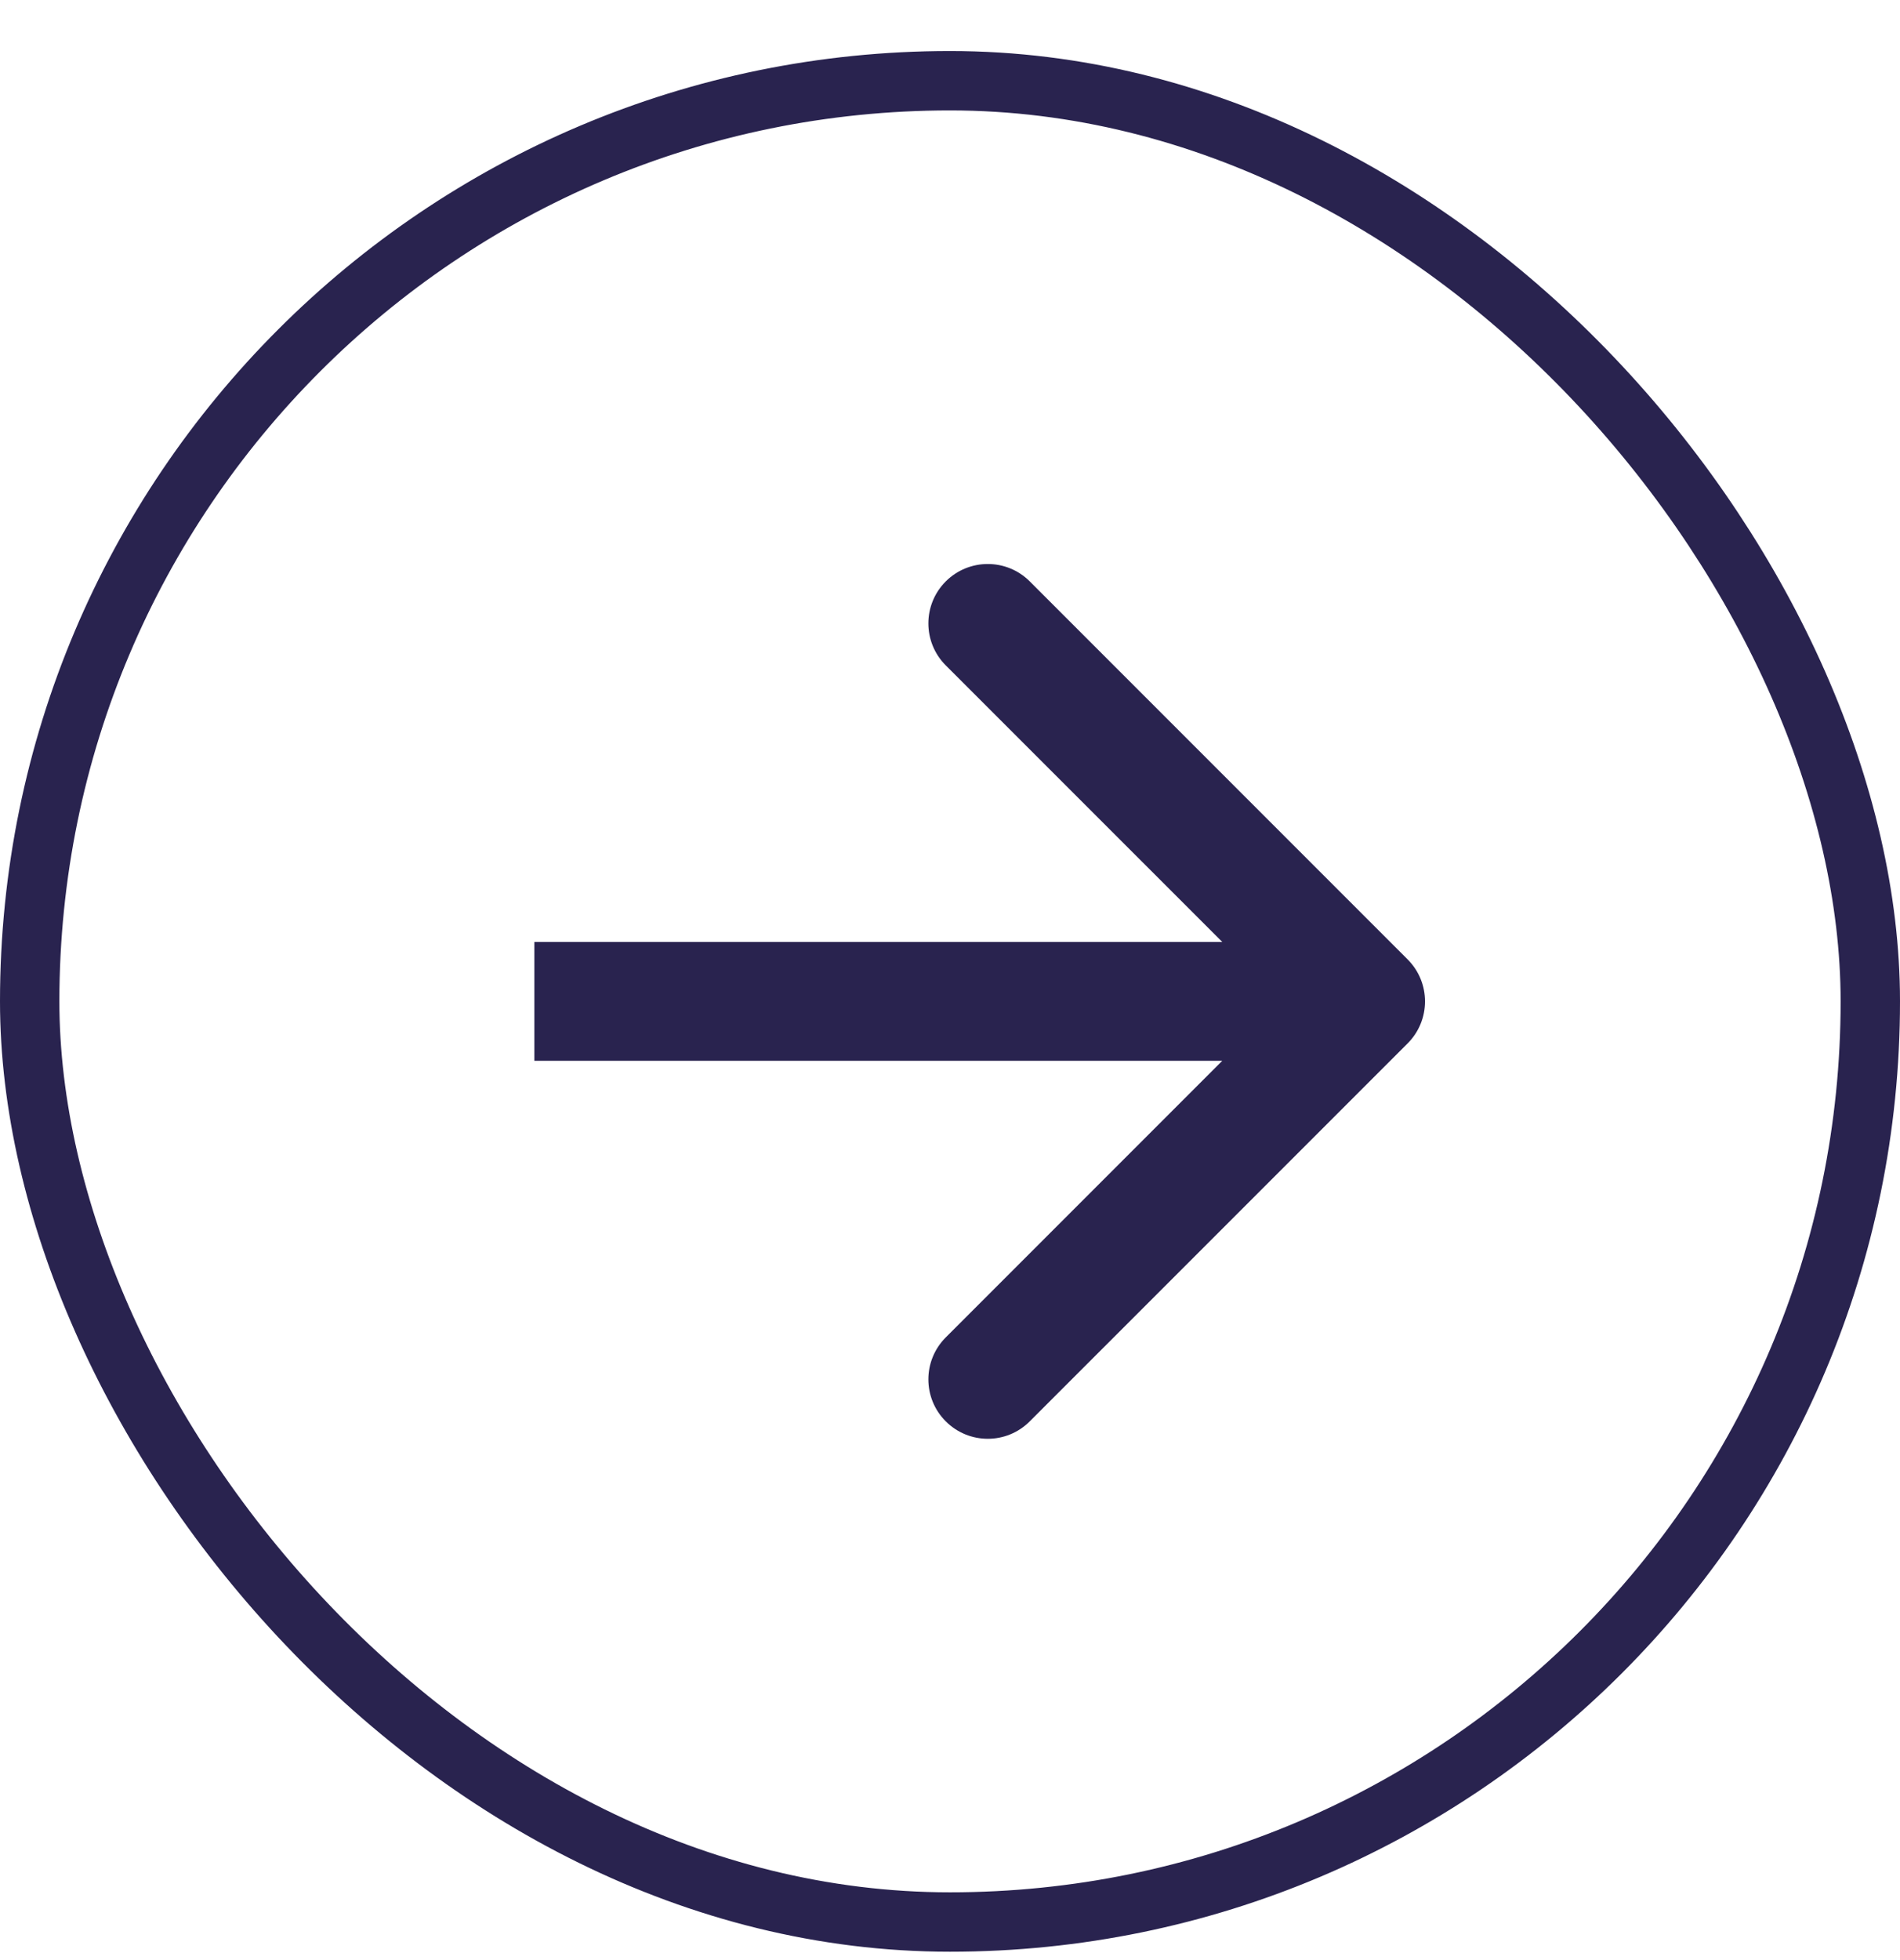<svg width="32" height="33" viewBox="0 0 32 33" fill="none" xmlns="http://www.w3.org/2000/svg">
<rect x="0.5" y="1.359" width="31" height="31" rx="15.5" stroke="#29234F"/>
<path d="M23.707 17.567C24.098 17.176 24.098 16.543 23.707 16.152L17.343 9.788C16.953 9.398 16.32 9.398 15.929 9.788C15.538 10.179 15.538 10.812 15.929 11.203L21.586 16.859L15.929 22.516C15.538 22.907 15.538 23.54 15.929 23.93C16.32 24.321 16.953 24.321 17.343 23.93L23.707 17.567ZM9 17.859H23V15.859H9V17.859Z" fill="#29234F"/>
</svg>
